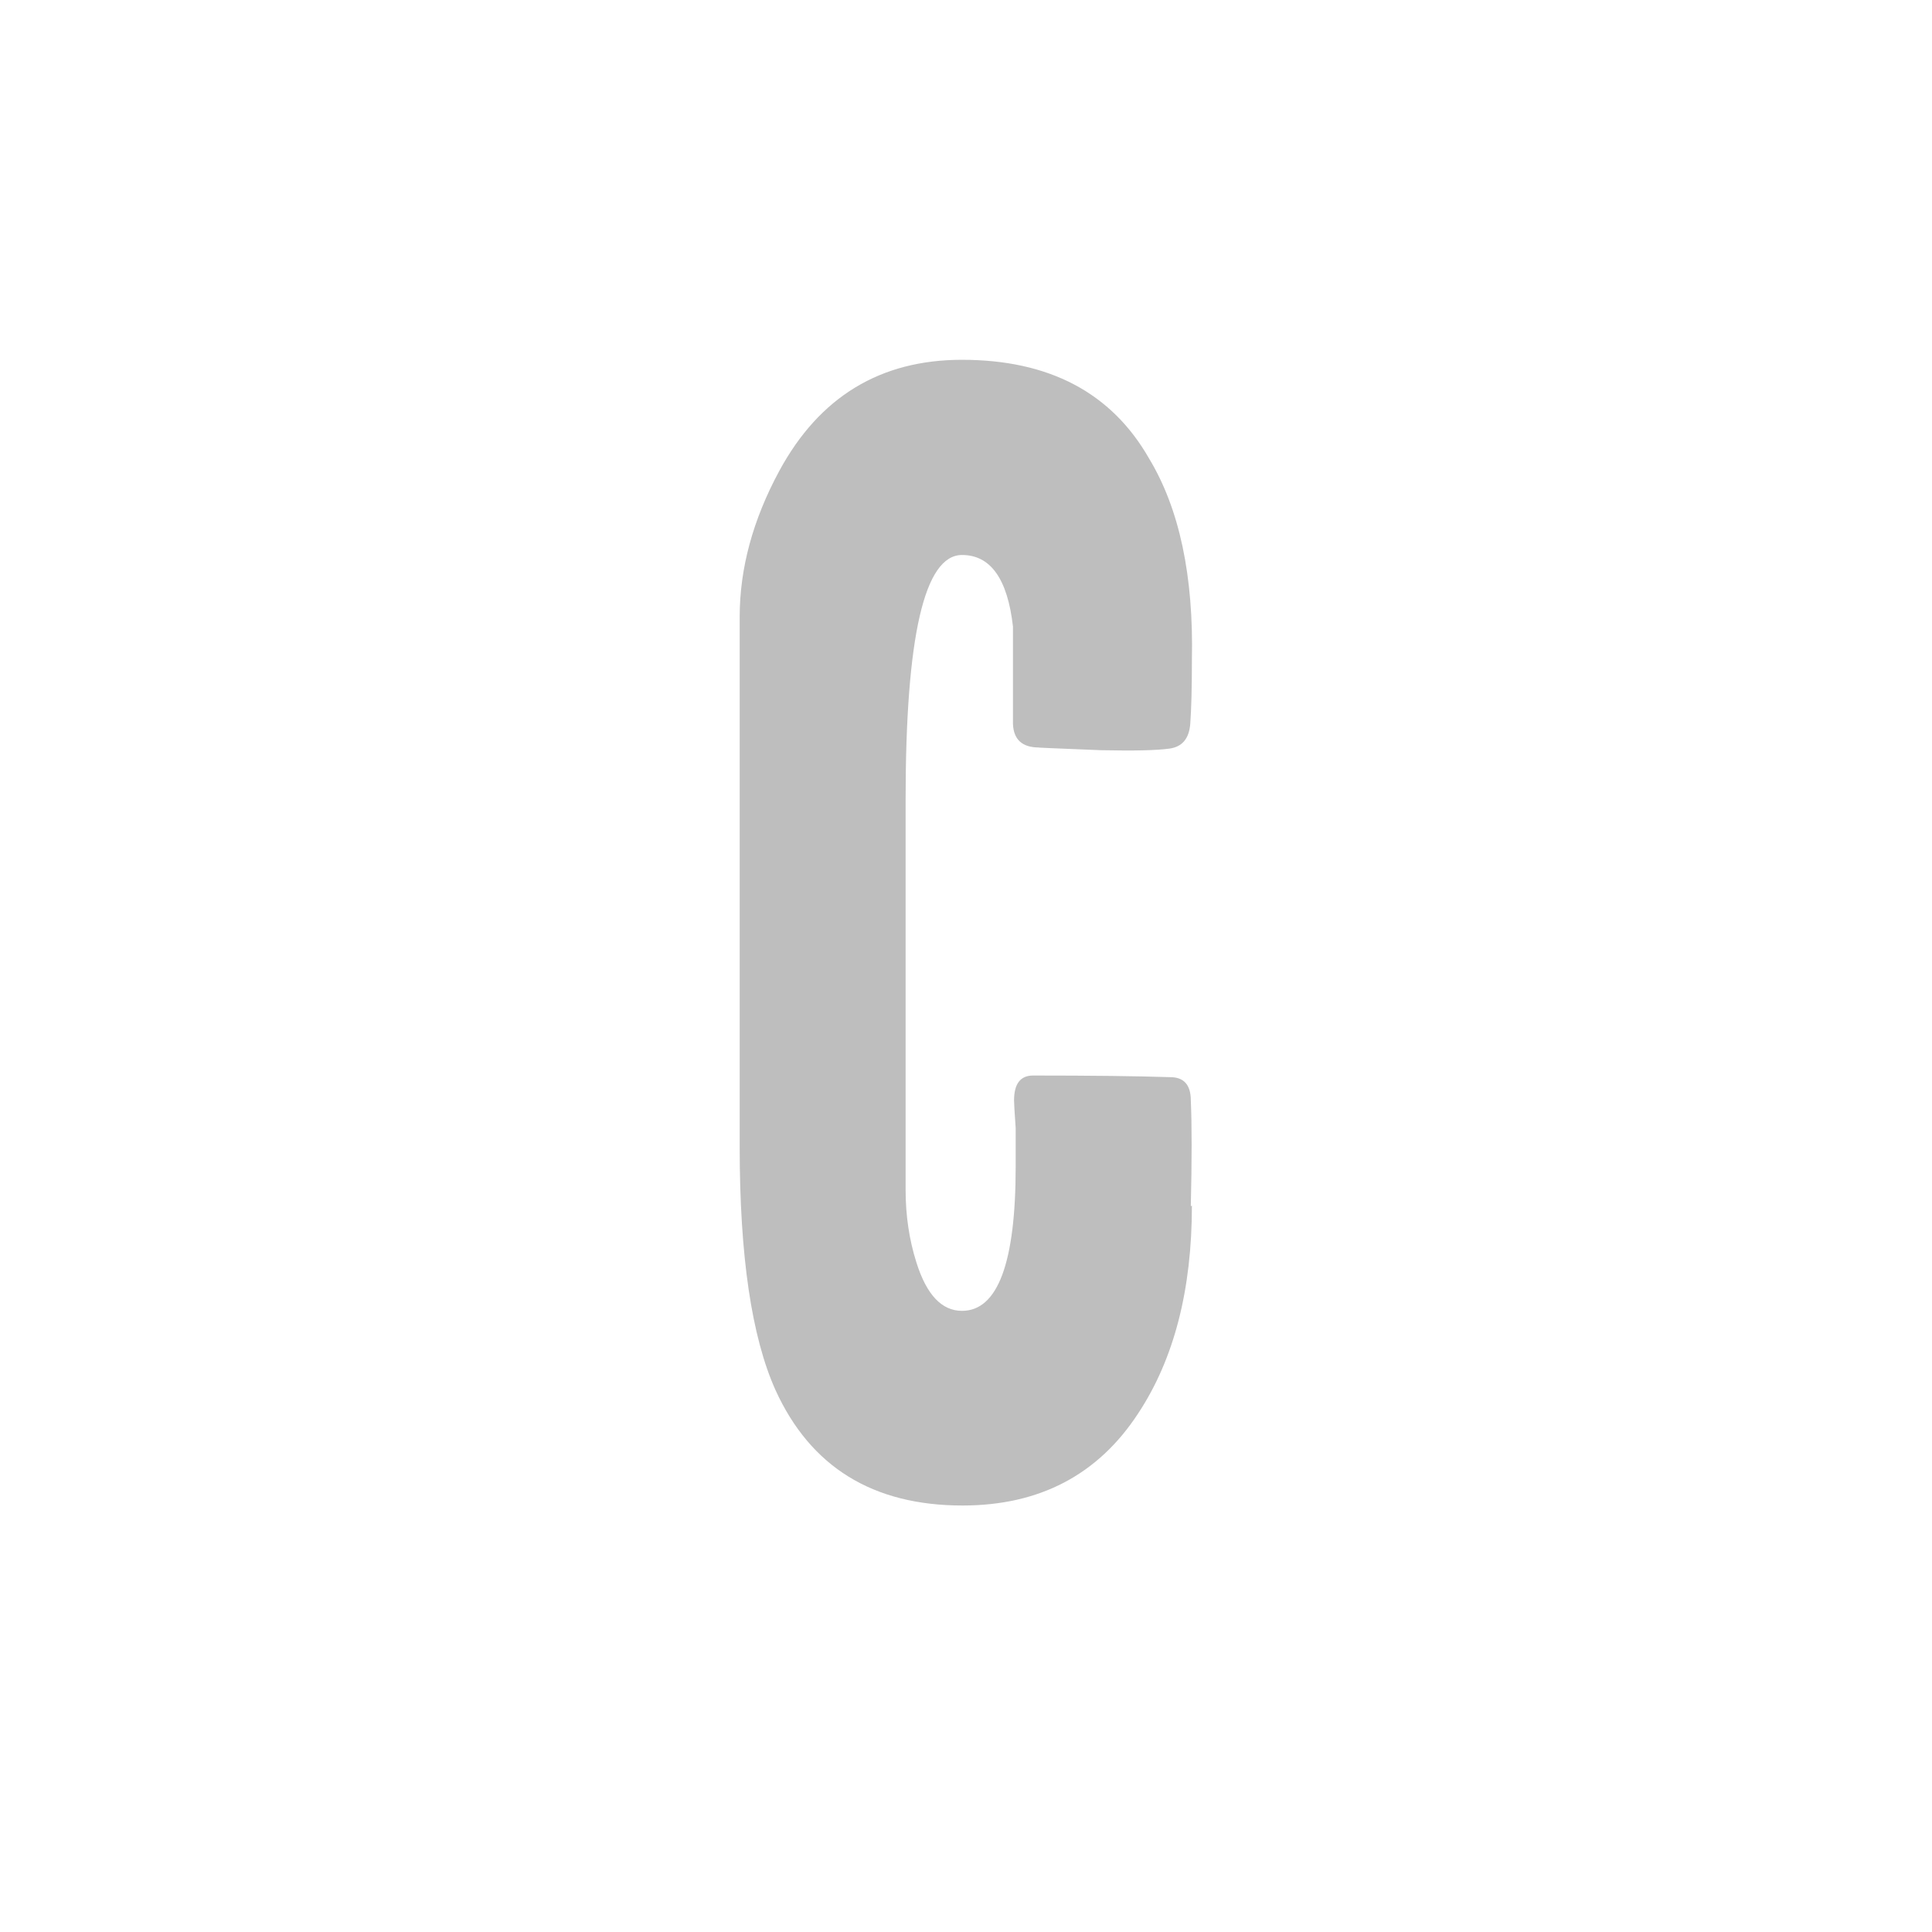<?xml version="1.0" encoding="UTF-8" standalone="no"?>
<!-- Created with Inkscape (http://www.inkscape.org/) -->

<svg
   xmlns:dc="http://purl.org/dc/elements/1.1/"
   xmlns:cc="http://creativecommons.org/ns#"
   xmlns:rdf="http://www.w3.org/1999/02/22-rdf-syntax-ns#"
   xmlns:svg="http://www.w3.org/2000/svg"
   xmlns="http://www.w3.org/2000/svg"
   xmlns:sodipodi="http://sodipodi.sourceforge.net/DTD/sodipodi-0.dtd"
   xmlns:inkscape="http://www.inkscape.org/namespaces/inkscape"
   width="16"
   height="16"
   viewBox="0 0 4.233 4.233"
   version="1.1"
   id="svg930"
   inkscape:version="0.92.4 5da689c313, 2019-01-14"
   sodipodi:docname="com.github.huluti.Coulr-symbolic.svg">
  <defs
     id="defs924" />
  <sodipodi:namedview
     id="base"
     pagecolor="#ffffff"
     bordercolor="#666666"
     borderopacity="1.0"
     inkscape:pageopacity="0.0"
     inkscape:pageshadow="2"
     inkscape:zoom="31.178136"
     inkscape:cx="9.93631"
     inkscape:cy="6.9887775"
     inkscape:document-units="mm"
     inkscape:current-layer="text14"
     showgrid="false"
     units="px"
     inkscape:window-width="1920"
     inkscape:window-height="995"
     inkscape:window-x="0"
     inkscape:window-y="0"
     inkscape:window-maximized="1"
     inkscape:lockguides="true" />
  <g
     inkscape:label="Calque 1"
     inkscape:groupmode="layer"
     id="layer1"
     transform="translate(0,-292.767)">
    <g
       id="g956"
       transform="matrix(1.188,0,0,1.188,0.972,-55.902)">
      <g
         aria-label="ImC"
         style="font-style:normal;font-weight:normal;font-size:1.633px;line-height:1.25;font-family:sans-serif;letter-spacing:0px;word-spacing:0px;fill:#bebebe;fill-opacity:1;stroke:none;stroke-width:0.223"
         id="text821">
        <g
           aria-label="C"
           style="font-style:normal;font-weight:normal;font-size:2.534px;line-height:1.25;font-family:sans-serif;letter-spacing:0px;word-spacing:0px;fill:#bebebe;fill-opacity:1;stroke:none;stroke-width:0.014"
           id="text14">
          <path
             d="m 1.38,295.716 q 0,0.233 -0.099,0.383 -0.111,0.17 -0.324,0.17 -0.248,0 -0.345,-0.213 -0.066,-0.147 -0.066,-0.448 v -0.978 q 0,-0.134 0.073,-0.269 0.111,-0.205 0.337,-0.205 0.241,0 0.345,0.182 0.084,0.139 0.079,0.372 0,0.076 -0.003,0.117 -0.003,0.041 -0.038,0.046 -0.035,0.005 -0.127,0.003 -0.127,-0.005 -0.114,-0.005 -0.046,0 -0.048,-0.043 0,-0.091 0,-0.18 -0.015,-0.132 -0.094,-0.132 -0.104,0 -0.104,0.451 v 0.72 q 0,0.071 0.02,0.134 0.028,0.089 0.084,0.089 0.099,0 0.099,-0.266 0,-0.03 0,-0.071 -0.003,-0.043 -0.003,-0.051 0,-0.046 0.035,-0.046 0.16,0 0.253,0.003 0.038,0 0.038,0.043 0.003,0.066 0,0.195 z"
             style="font-style:normal;font-variant:normal;font-weight:normal;font-stretch:normal;font-family:'Headline One';-inkscape-font-specification:'Headline One';fill:#bebebe;fill-opacity:1;stroke-width:0.014"
             id="path16" />
        </g>
      </g>
    </g>
  </g>
</svg>
